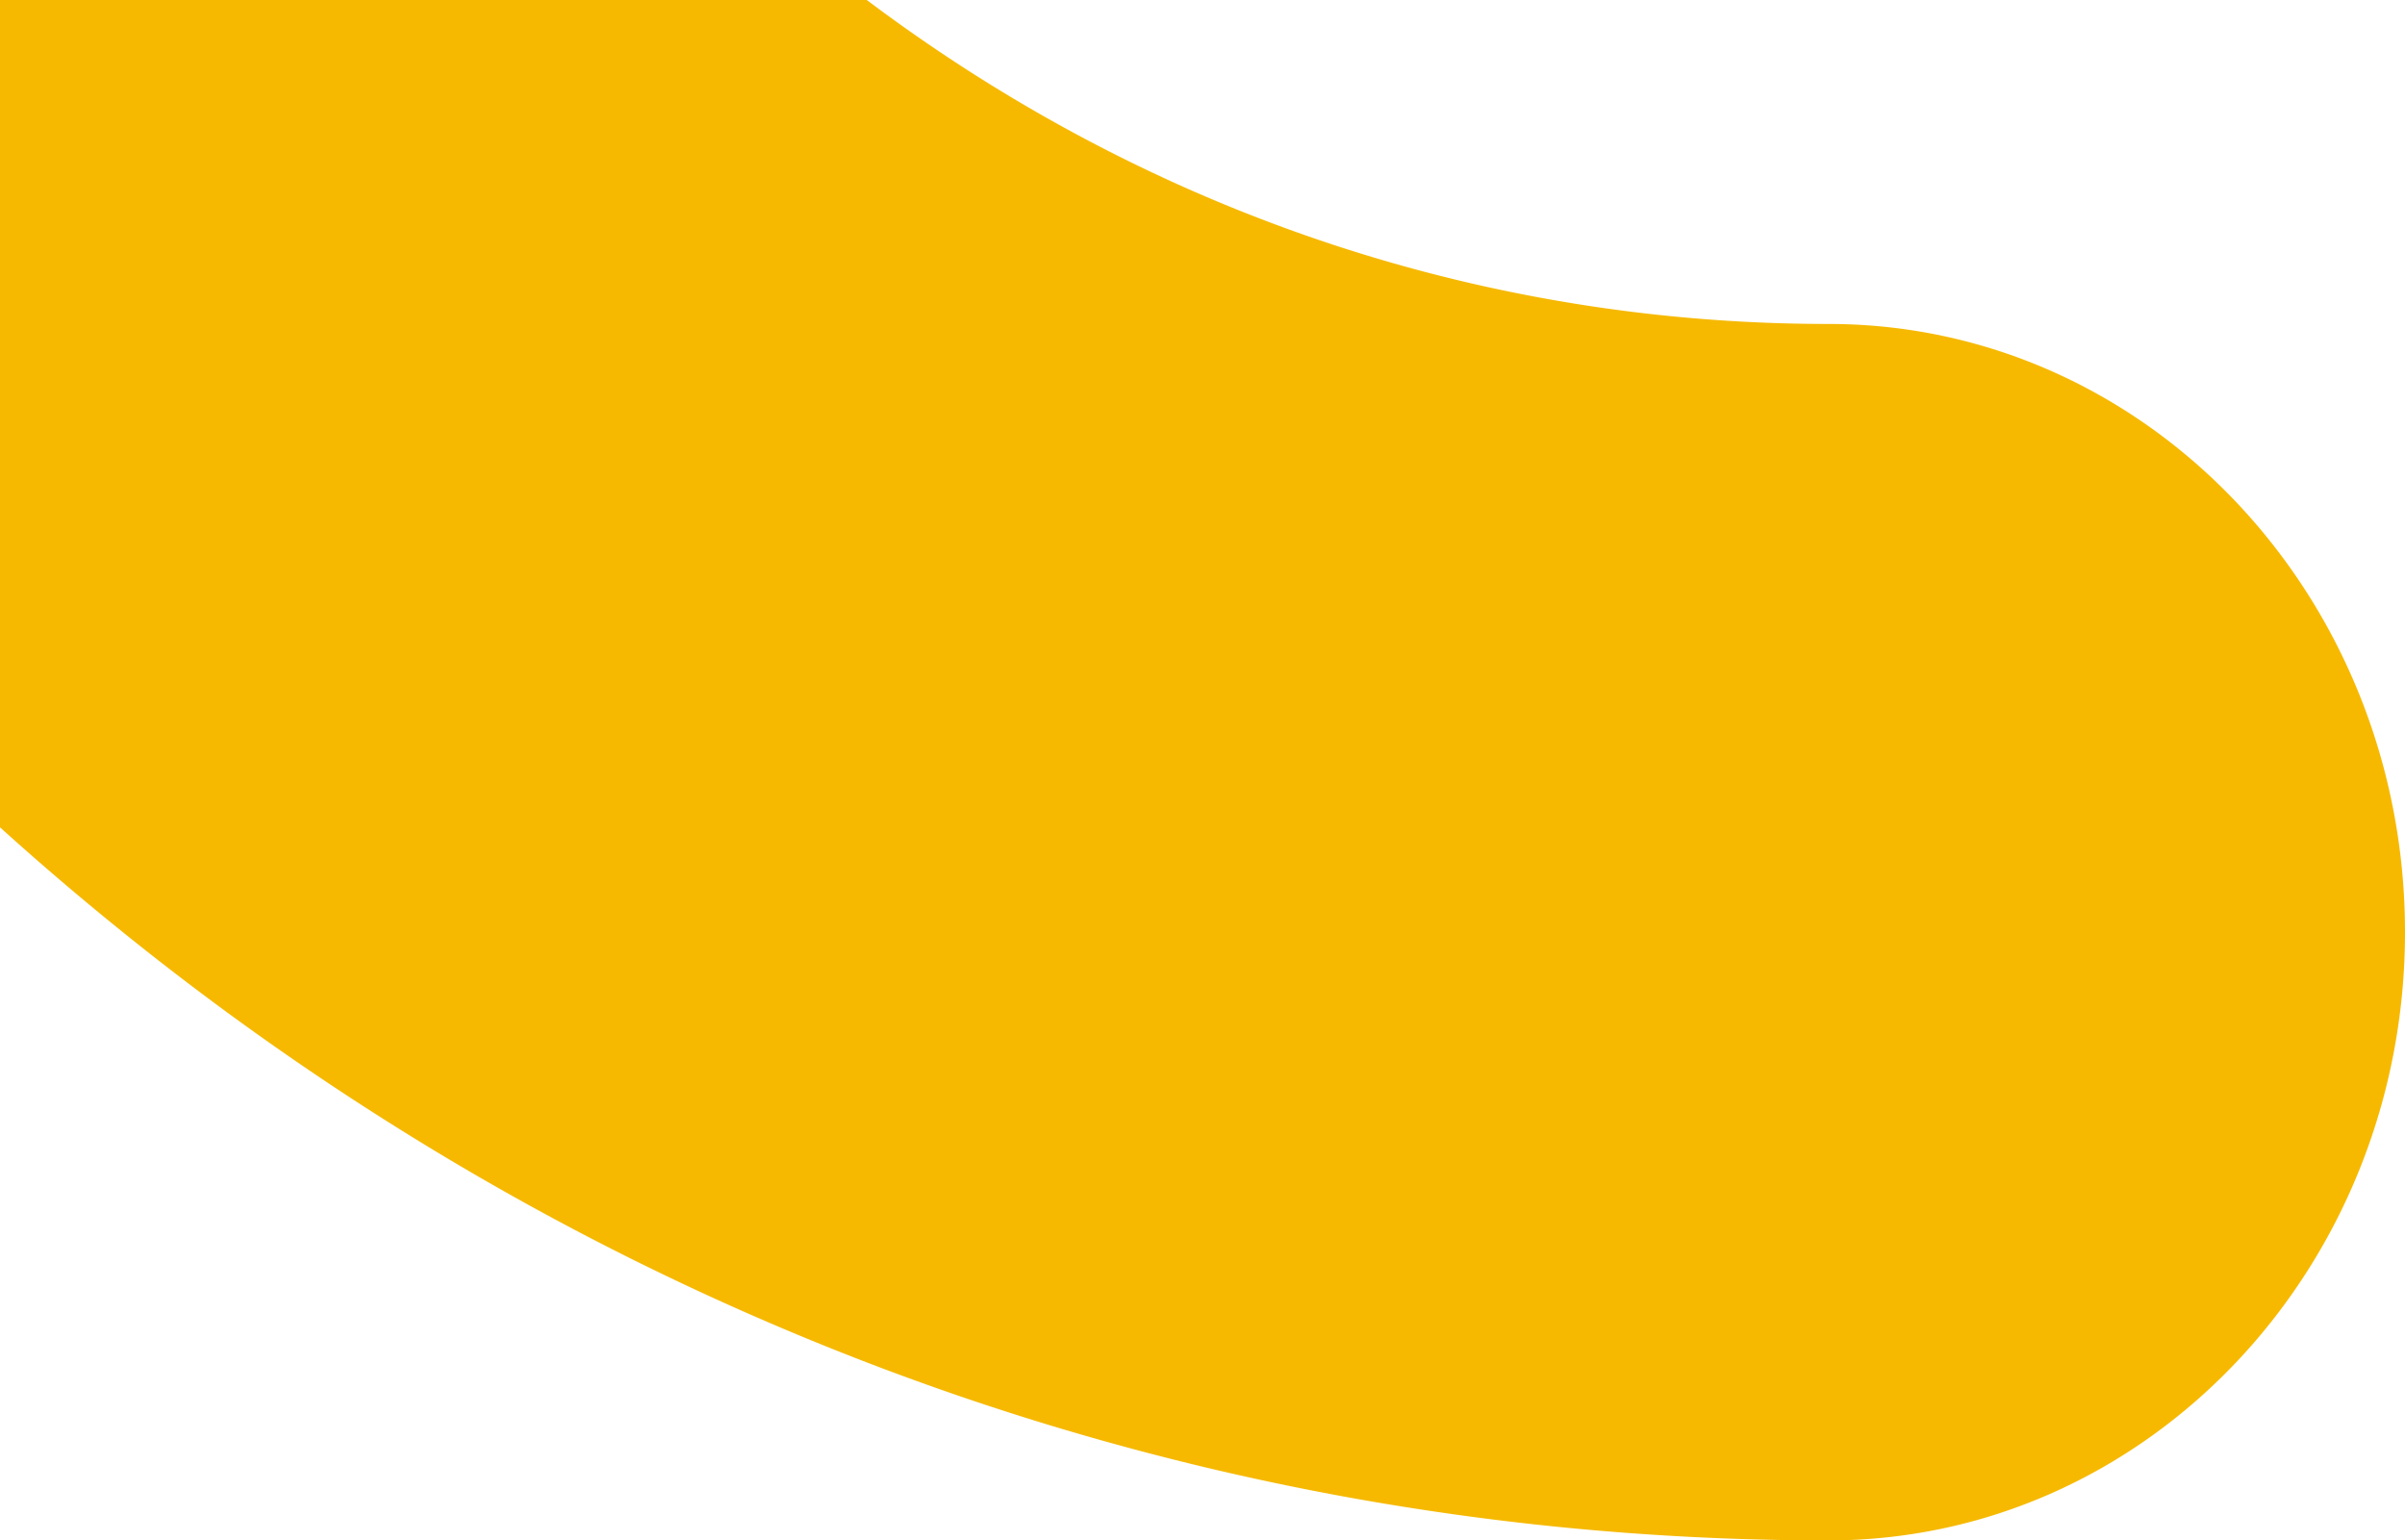<svg xmlns="http://www.w3.org/2000/svg" xmlns:xlink="http://www.w3.org/1999/xlink" width="562" height="360" viewBox="0 0 562 360">
  <defs>
    <clipPath id="clip-path">
      <rect id="Rectangle_893" data-name="Rectangle 893" width="562" height="360" fill="none"/>
    </clipPath>
  </defs>
  <g id="Mask_Group_12" data-name="Mask Group 12" clip-path="url(#clip-path)">
    <path id="Path_2470" data-name="Path 2470" d="M1617.741,384.956h-.028c-79.2-.008-155.312-25.008-220.126-72.3-52.831-38.553-95.263-89.57-124.37-149-.477-.976-.946-1.969-1.415-2.945-5.315-11.069-10.228-22.386-14.59-33.993l-.231.085q-1.136-3.962-2.479-7.835C1235.545,64.708,1186.113,26,1128.11,26h-.021c-58,0-107.428,38.708-126.394,92.968h-.033C946.531,274.175,804.531,384.956,638.452,384.956s-308.074-110.781-363.2-265.988h-.033C256.249,64.708,206.818,26,148.814,26h-.021c-58,0-107.421,38.708-126.384,92.968A149.748,149.748,0,0,0,21.04,213.1h-.047c.182.533.366,1.056.55,1.588,1.047,3,2.158,5.982,3.239,8.977,94.739,260.314,334.069,445.581,613.671,445.581,194.225,0,369.008-89.413,489.407-231.261a673.651,673.651,0,0,0,116.529,108.508c110.051,80.313,239.158,122.753,373.353,122.753,74.389,0,134.693-63.636,134.693-142.145S1692.13,384.956,1617.741,384.956ZM149.569,292.743c-65.13,0-117.93-55.724-117.93-124.461s52.8-124.464,117.93-124.464S267.5,99.542,267.5,168.281,214.7,292.743,149.569,292.743Z" transform="translate(-1190.434 -309.245)" fill="#f6b900"/>
  </g>
</svg>
